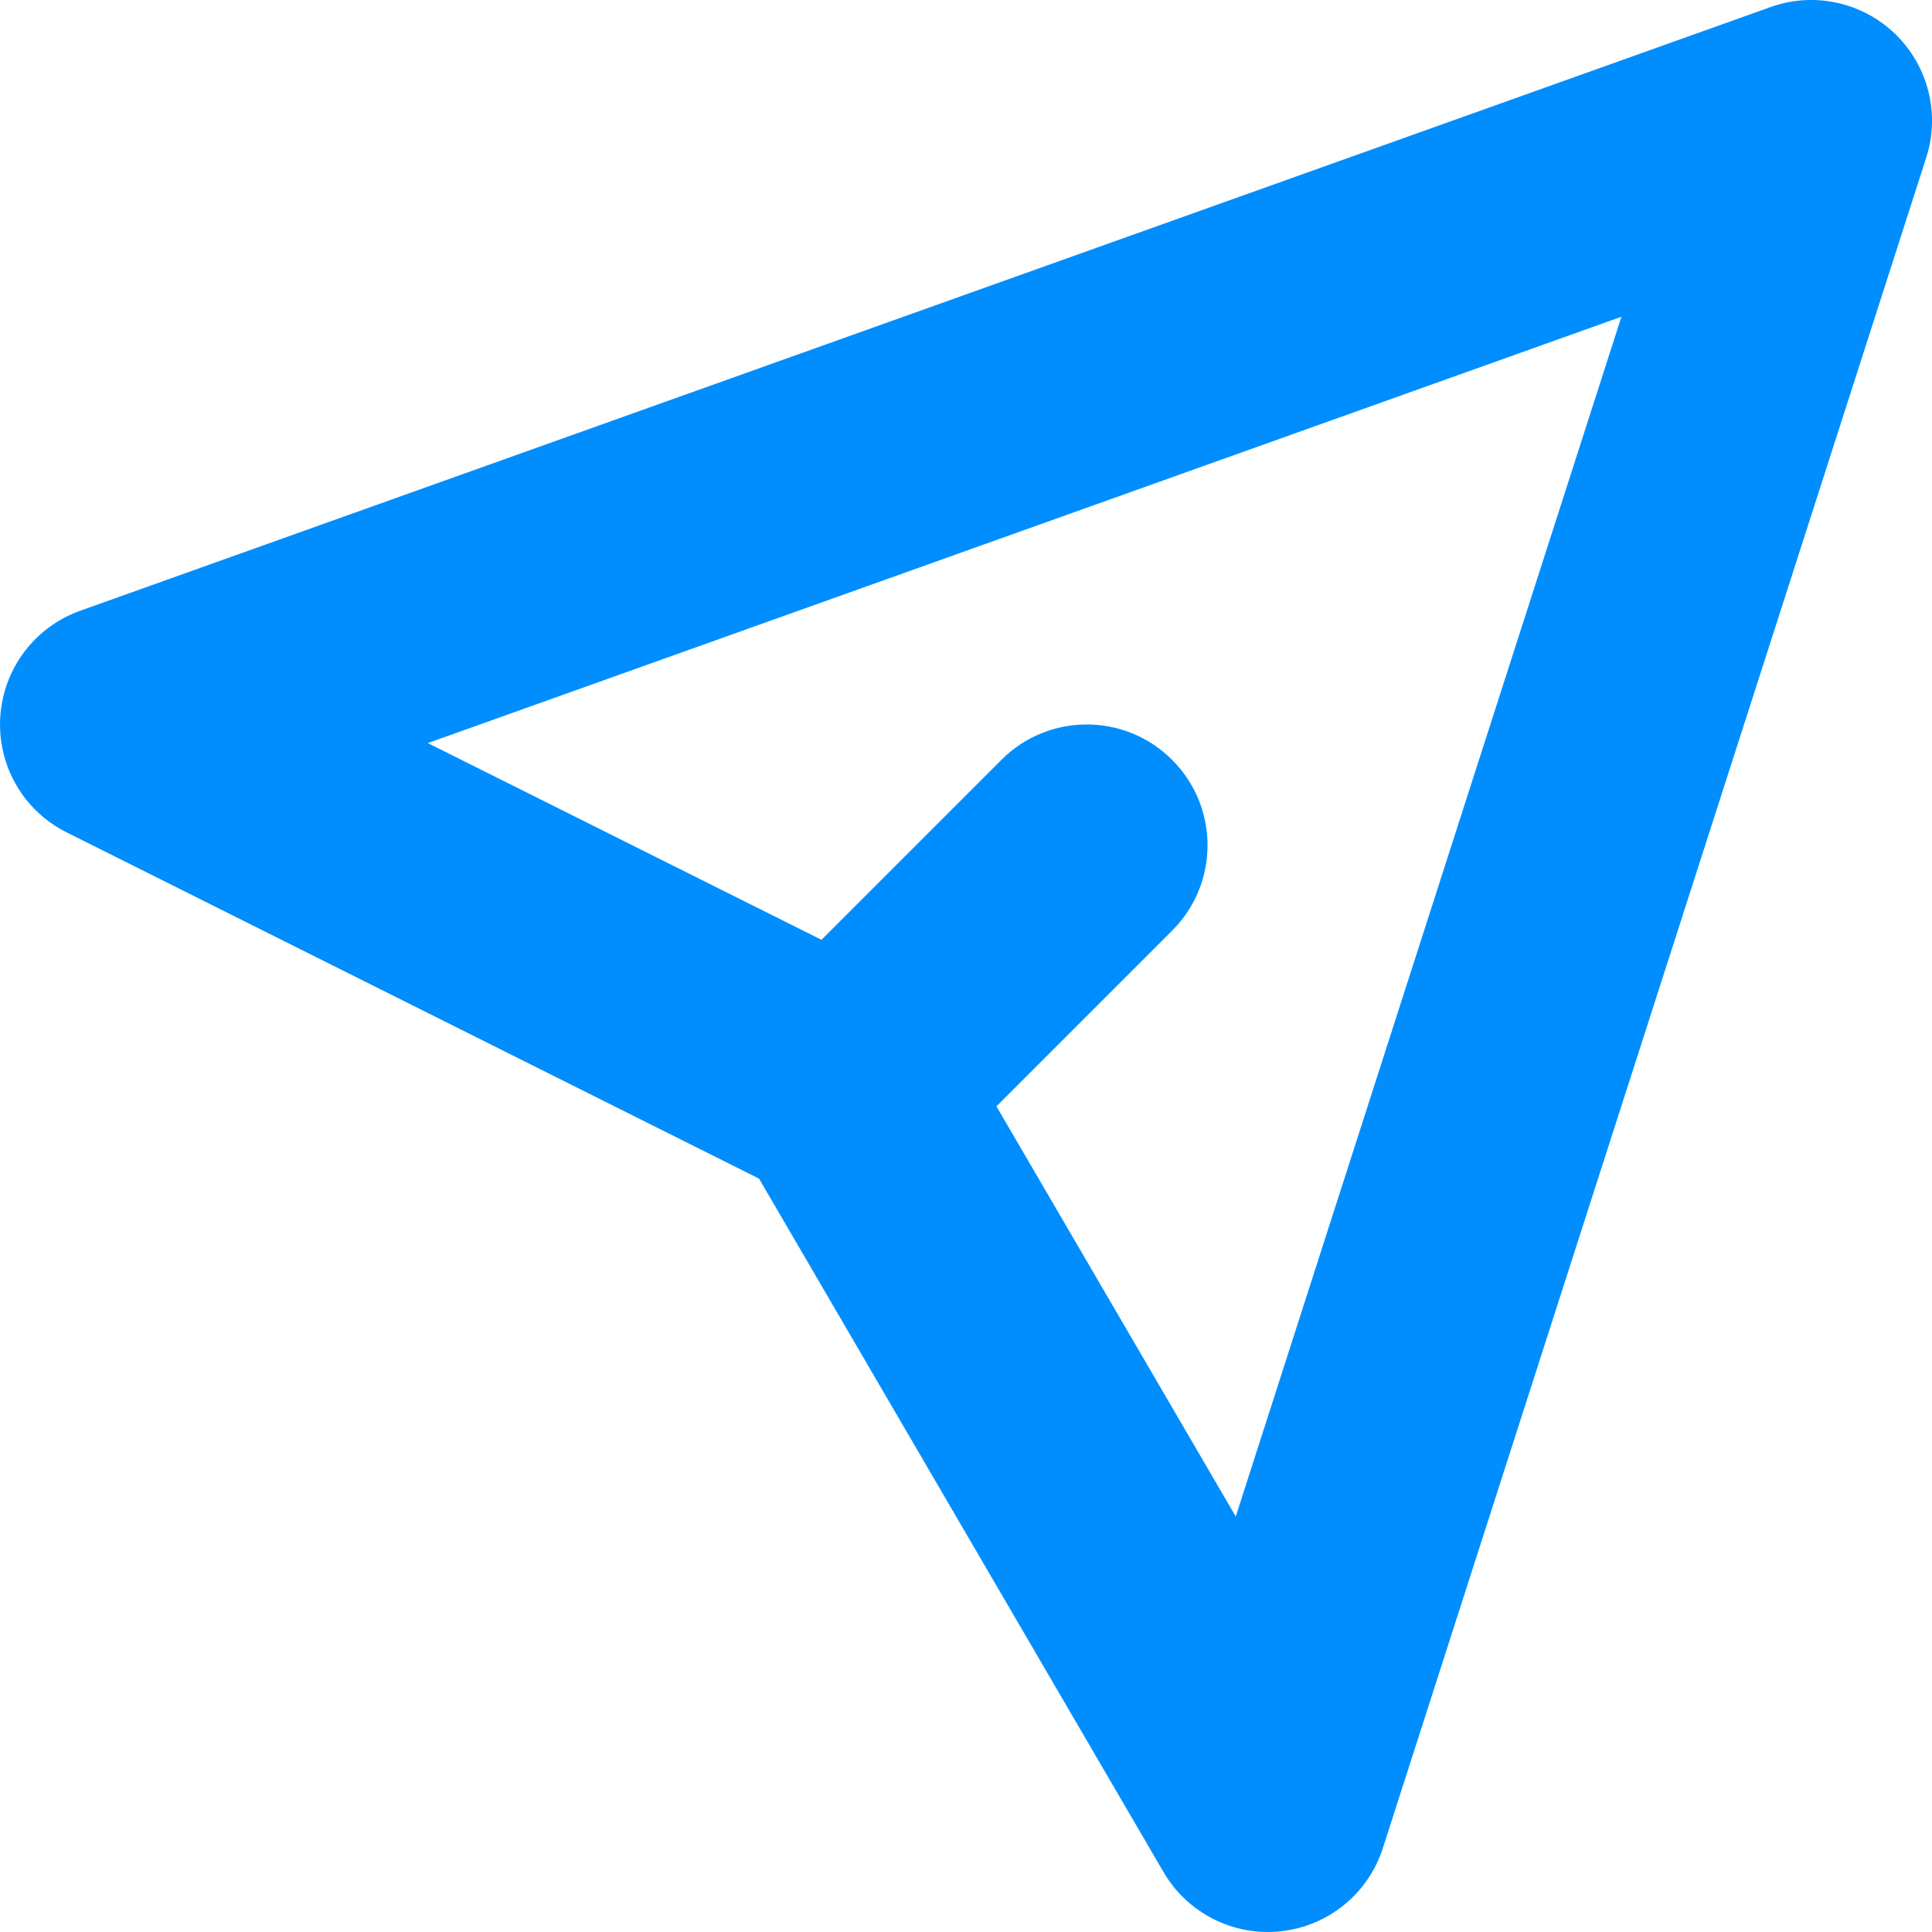 <svg width="16" height="16" viewBox="0 0 16 16" fill="none" xmlns="http://www.w3.org/2000/svg">
    <path fill-rule="evenodd" clip-rule="evenodd" d="M15.952 1.306C16.069 0.944 15.969 0.547 15.696 0.282C15.422 0.017 15.022 -0.07 14.664 0.058L0.664 5.058C0.286 5.193 0.026 5.54 0.002 5.94C-0.022 6.34 0.194 6.715 0.553 6.894L6.286 9.761L9.636 15.504C9.835 15.845 10.216 16.037 10.608 15.994C11.001 15.951 11.331 15.682 11.452 15.306L15.952 1.306ZM6.803 7.783L3.543 6.154L13.428 2.623L10.234 12.559L8.252 9.162L9.707 7.707C10.098 7.317 10.098 6.683 9.707 6.293C9.317 5.902 8.683 5.902 8.293 6.293L6.803 7.783Z" fill="#008EFF"/>
</svg>

